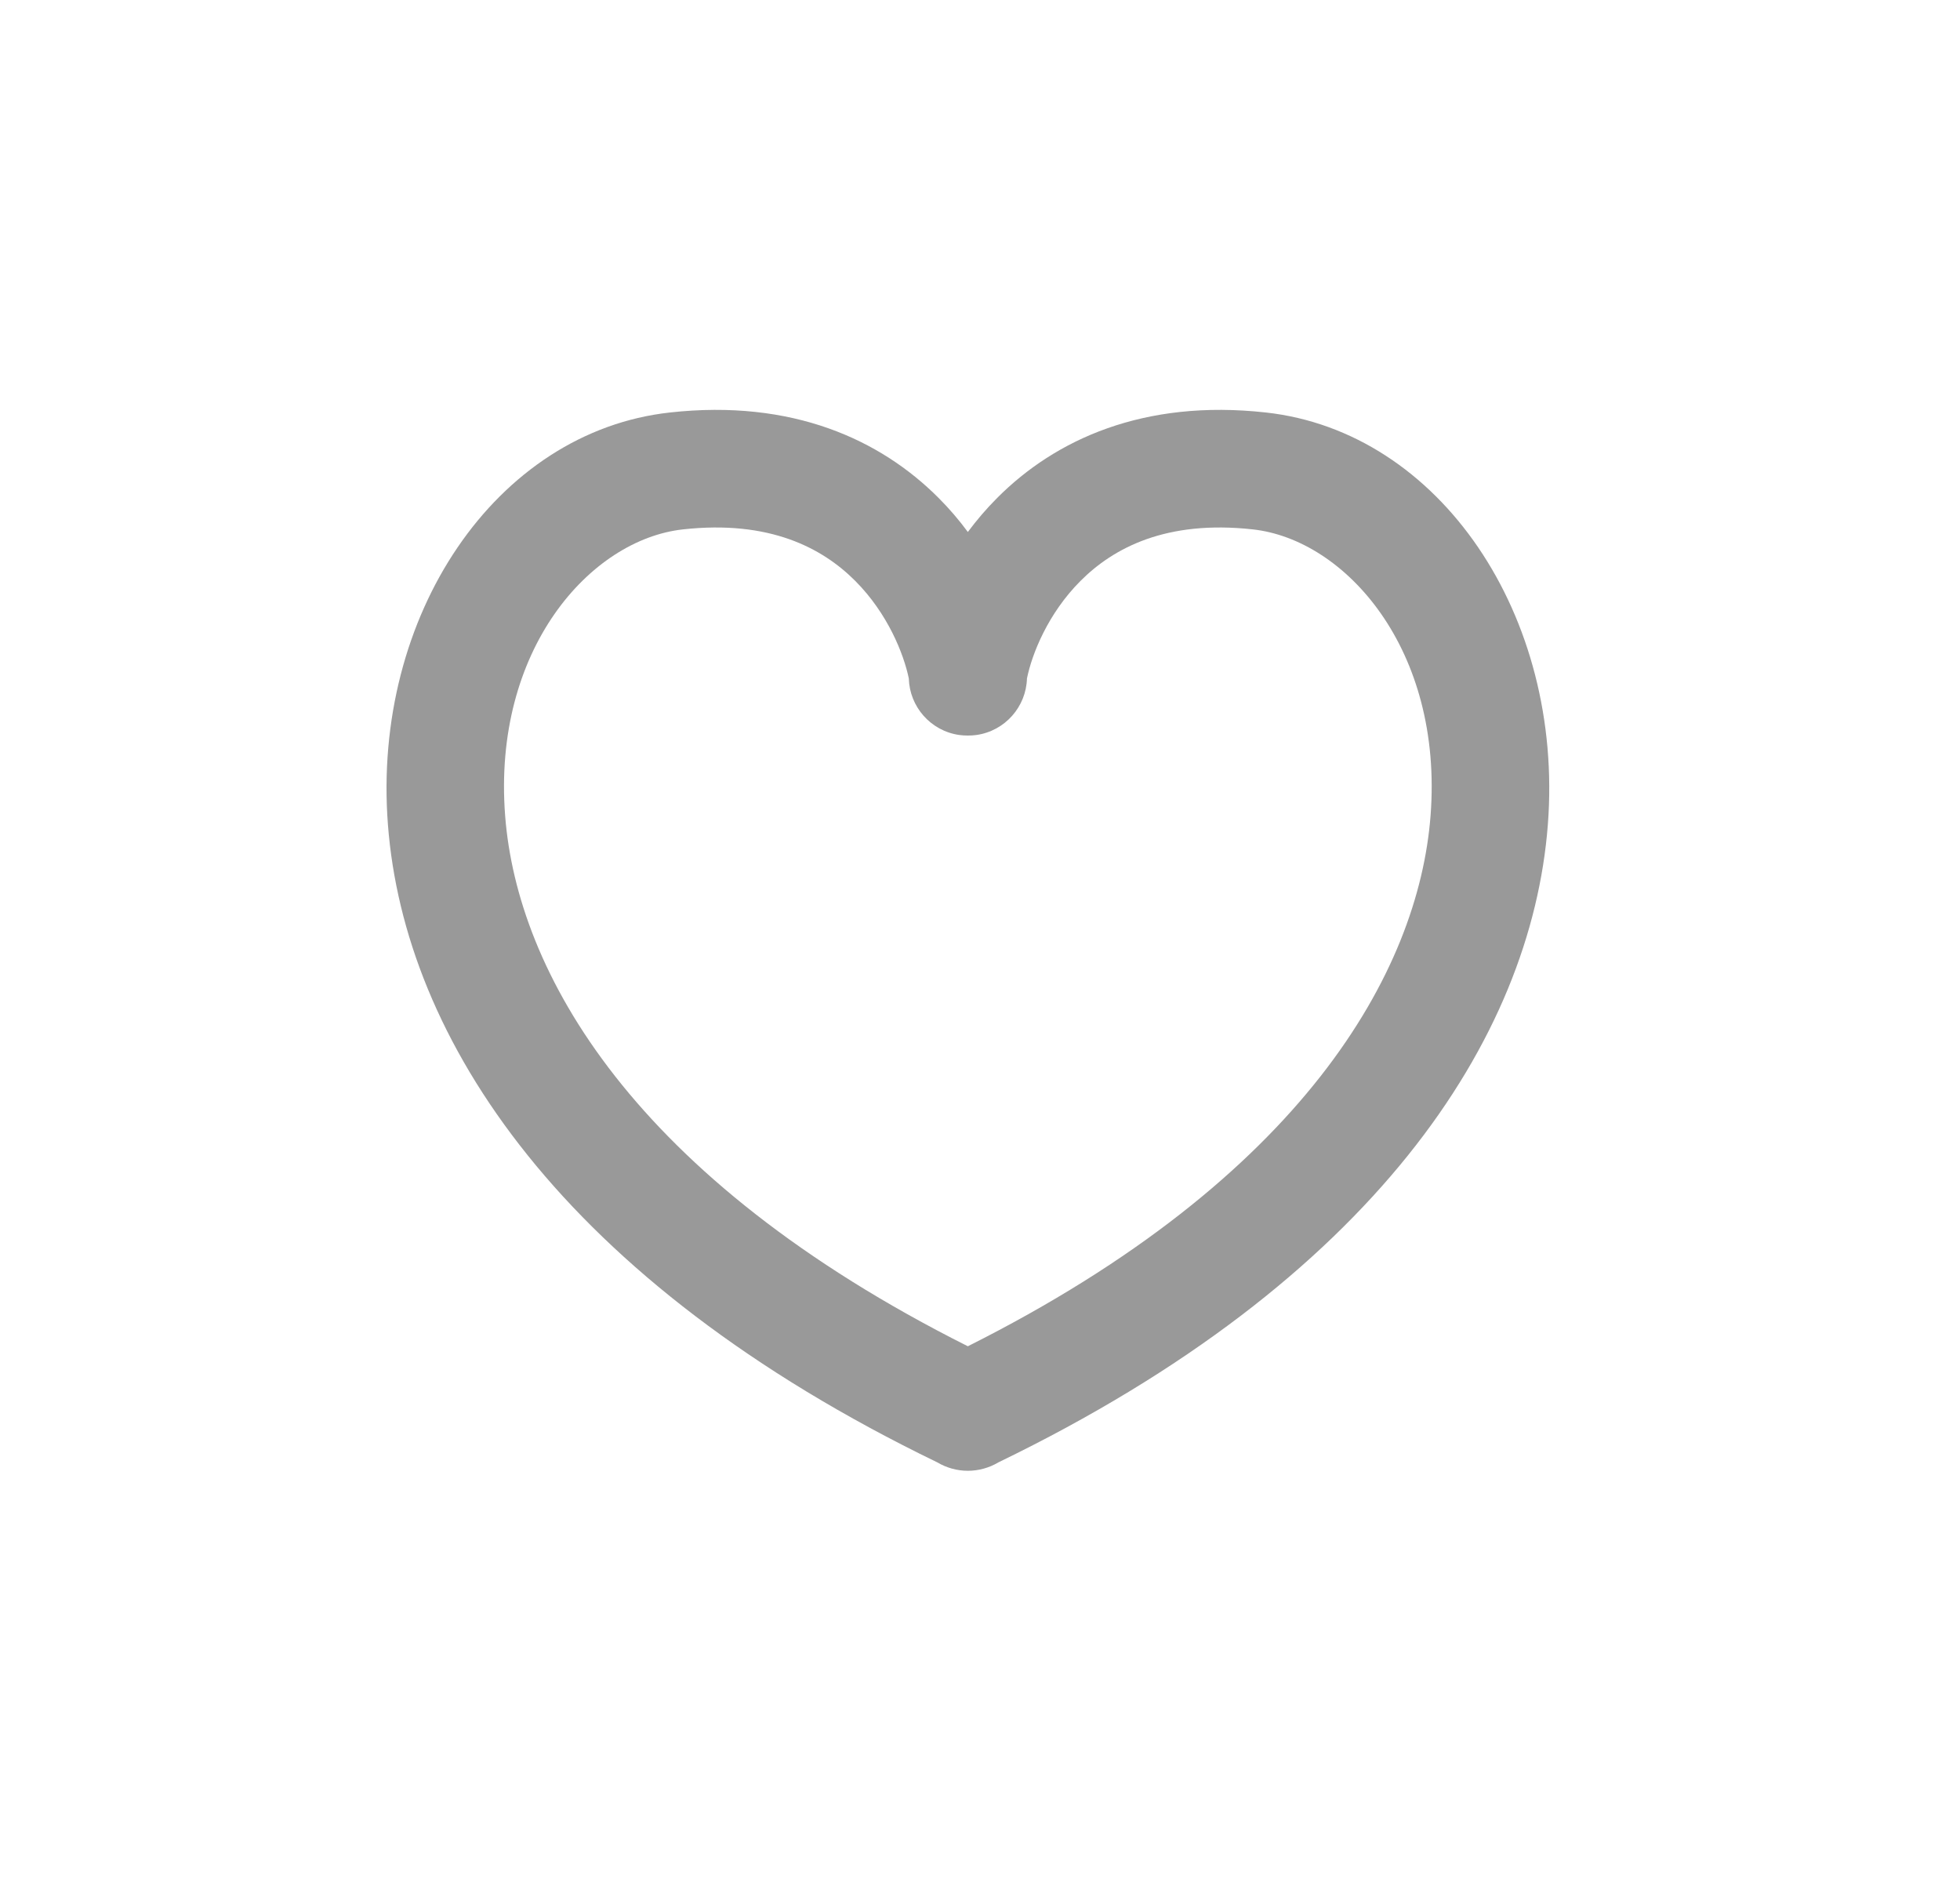 <svg width="25" height="24" viewBox="0 0 25 24" fill="none" xmlns="http://www.w3.org/2000/svg">
<path fill-rule="evenodd" clip-rule="evenodd" d="M12.345 6.784C12.456 6.635 12.58 6.489 12.719 6.35C13.46 5.606 14.585 5.088 16.144 5.26C18.368 5.504 19.948 7.853 19.743 10.516C19.533 13.245 17.527 16.328 12.736 18.648C12.619 18.718 12.483 18.756 12.345 18.756C12.207 18.756 12.072 18.718 11.954 18.648C7.163 16.328 5.157 13.245 4.948 10.516C4.743 7.853 6.322 5.504 8.547 5.26C10.106 5.088 11.23 5.606 11.972 6.35C12.111 6.489 12.235 6.635 12.345 6.784ZM12.345 9.38C12.381 9.38 12.418 9.378 12.454 9.373C12.821 9.321 13.089 9.011 13.099 8.652C13.163 8.338 13.367 7.824 13.781 7.409C14.203 6.986 14.876 6.629 15.98 6.751C17.162 6.881 18.41 8.283 18.247 10.401C18.094 12.39 16.626 15.02 12.345 17.168C8.064 15.02 6.596 12.39 6.443 10.401C6.28 8.283 7.529 6.881 8.711 6.751C9.814 6.629 10.488 6.986 10.91 7.409C11.323 7.824 11.527 8.338 11.592 8.652C11.602 9.011 11.869 9.321 12.236 9.373C12.273 9.378 12.309 9.38 12.345 9.38Z" fill="#999999"/>
</svg>
